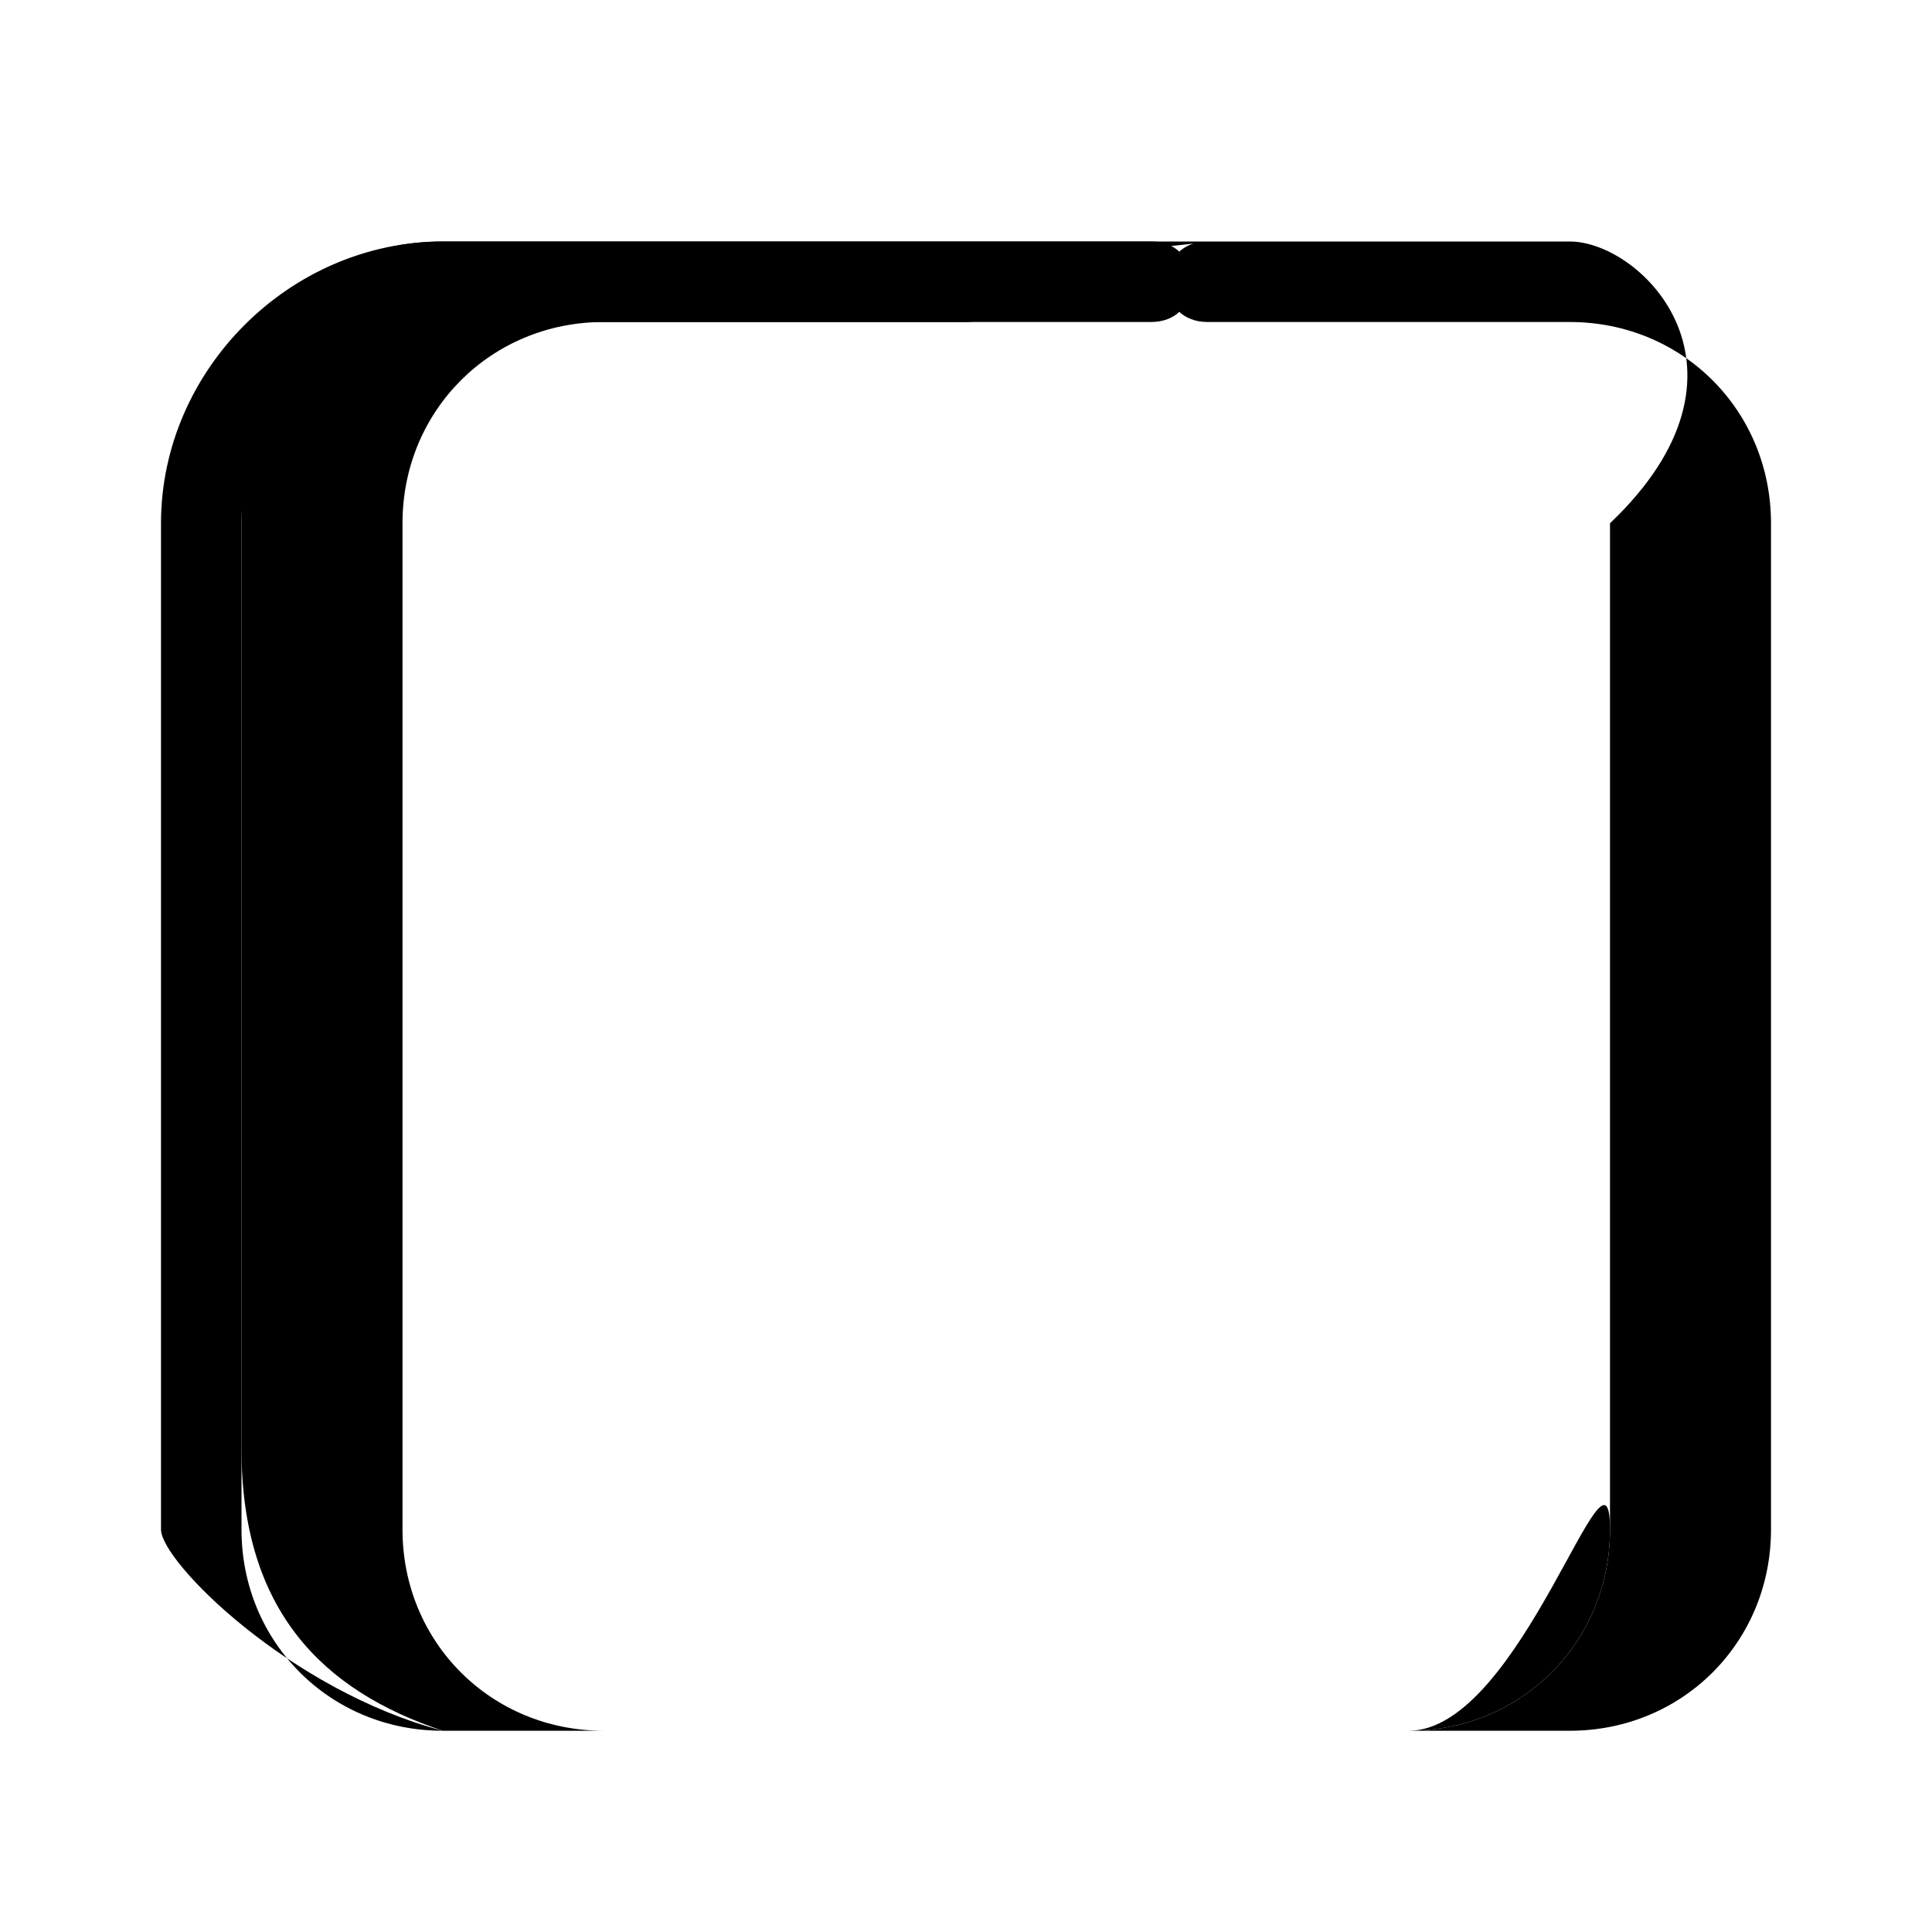 <svg class="copy-icon" xmlns="http://www.w3.org/2000/svg" viewBox="0 0 24 24">
  <path d="M17.5,21.5H5.5c-1.4,0-2.5-1.1-2.5-2.5V6.5c0-1.4,1.1-2.5,2.5-2.5h8.8c0.3,0,0.5-0.2,0.5-0.5S14.6,3,14.3,3H5.5C3.6,3,2,4.6,2,6.5v12.5C2,19.4,3.6,21,5.5,21.5h12c1.4,0,2.5-1.1,2.5-2.5S18.9,21.5,17.5,21.5z"/>
  <path d="M19.5,3H15c-0.3,0-0.5,0.2-0.5,0.5S14.7,4,15,4h4.5c1.4,0,2.5,1.1,2.5,2.5v12.5c0,1.4-1.1,2.5-2.5,2.5h-12c-1.4,0-2.5-1.1-2.5-2.5V6.5c0-1.4,1.1-2.5,2.5-2.5h4.5c0.3,0,0.5-0.2,0.5-0.5S15.3,3,15,3H5.5C4,3,3,4,3,5.5v12.5C3,20,4,21,5.5,21.5h12c1.4,0,2.5-1.1,2.5-2.5V6.5C22,4.6,20.4,3,19.5,3z"/>
</svg>